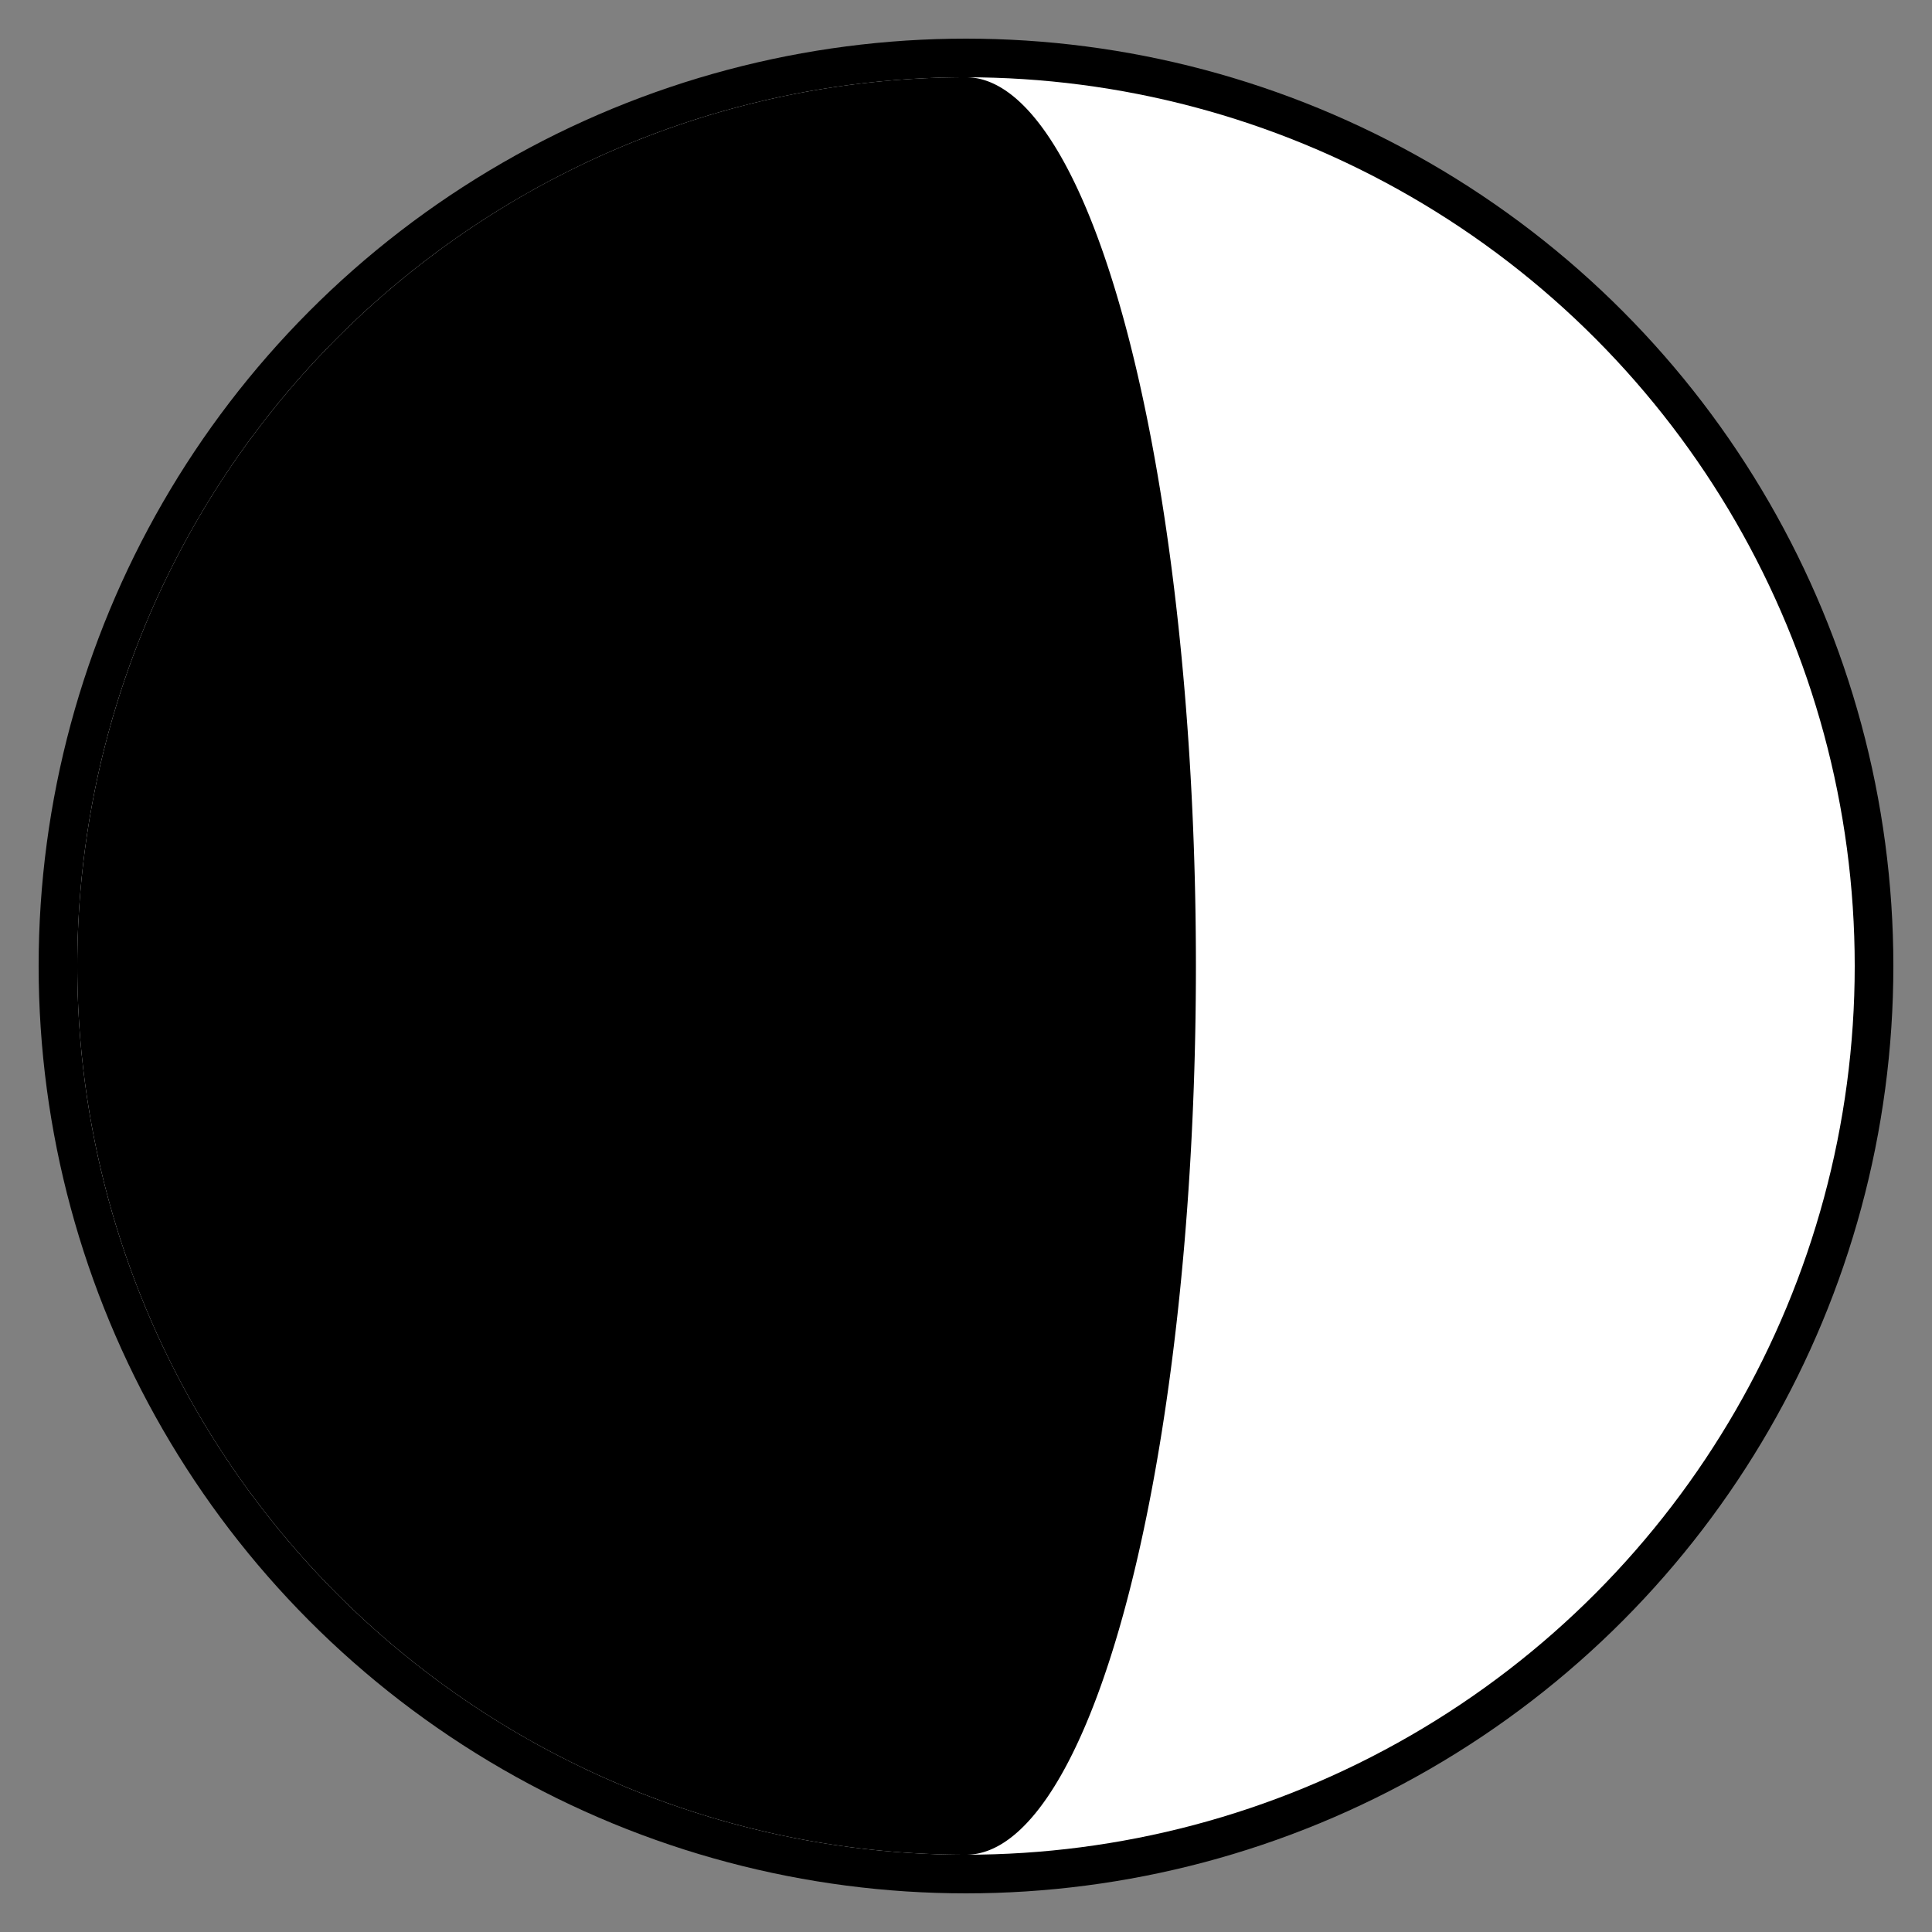 <?xml version="1.0" encoding="utf-8"?>
<svg version="1.1" id="Layer_1" xmlns="http://www.w3.org/2000/svg" xmlns:xlink="http://www.w3.org/1999/xlink"
  viewBox="0 0 100 100" width="100" height="100" style="background-color: white" stroke="black">
  <rect x="0" y="0" width="100" height="100" fill="#808080" stroke="none"/>
  <circle cx="50" cy="50" r="47" stroke-width="2" fill="white" />
  <path d="M50 4 A 11.9 46 0 0 1 50 96 z" fill="black" stroke-width="0" />
  <path d="M50 4 A 46 46 0 0 0 50 96 z" fill="black" stroke-width="0" />
</svg>